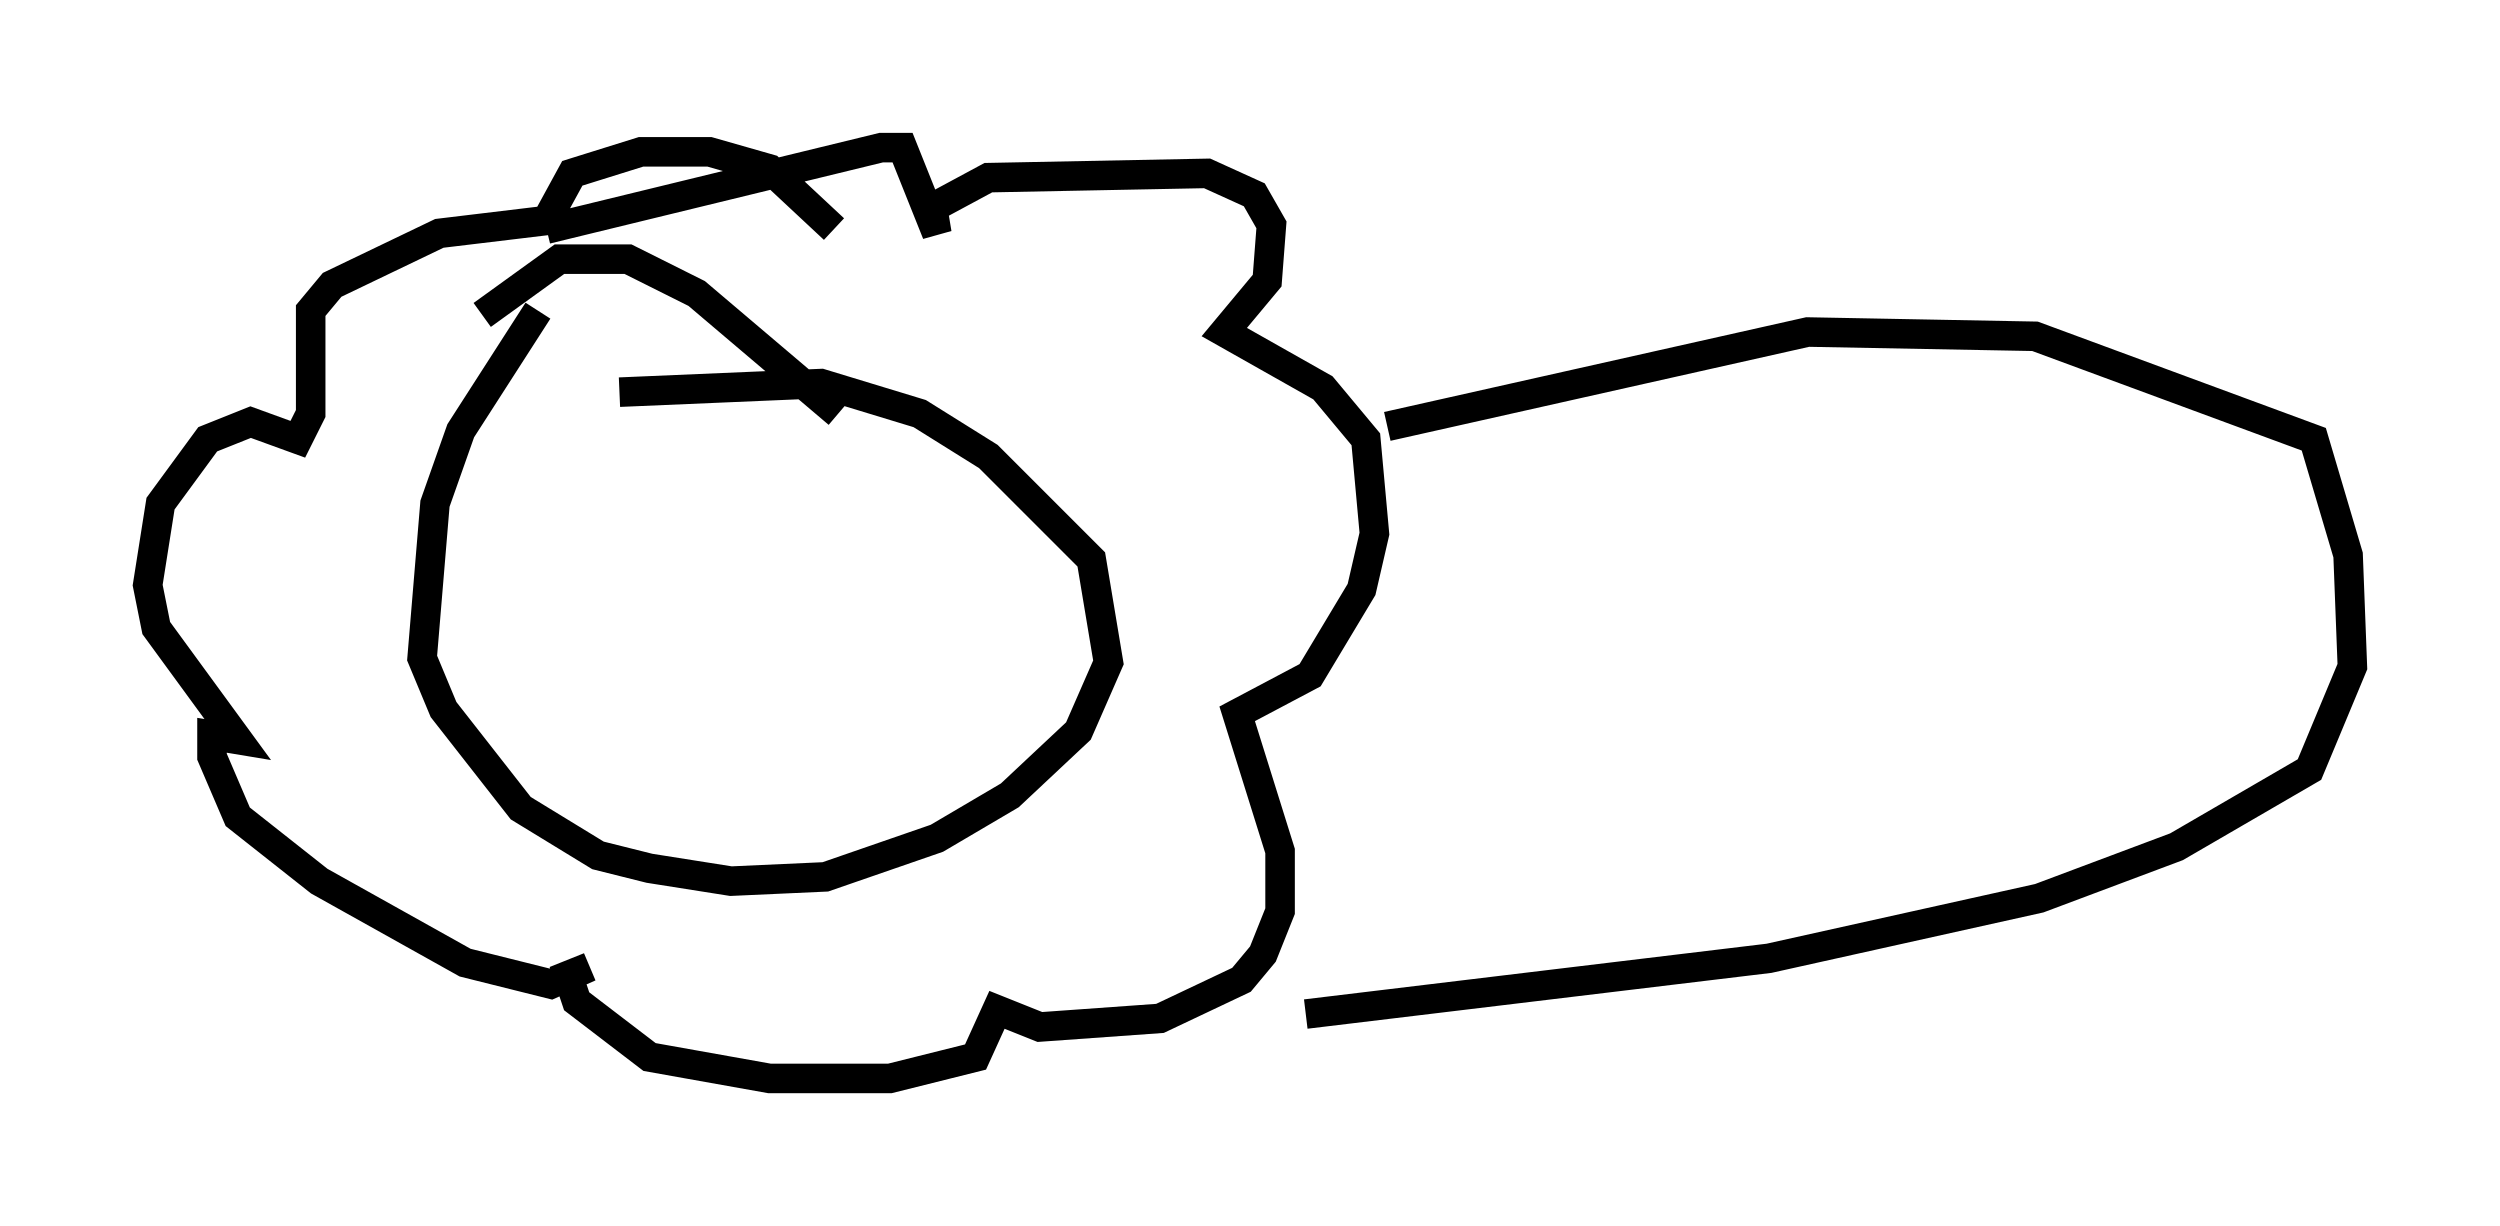 <?xml version="1.0" encoding="utf-8" ?>
<svg baseProfile="full" height="41.519" version="1.1" width="84.659" xmlns="http://www.w3.org/2000/svg" xmlns:ev="http://www.w3.org/2001/xml-events" xmlns:xlink="http://www.w3.org/1999/xlink"><defs /><rect fill="white" height="41.519" width="84.659" x="0" y="0" /><path d="M21.413, 8.341 m-3.196, 2.179 l-2.615, 4.067 -0.872, 2.469 l-0.436, 5.229 0.726, 1.743 l2.615, 3.341 2.615, 1.598 l1.743, 0.436 2.76, 0.436 l3.196, -0.145 3.777, -1.307 l2.469, -1.453 2.324, -2.179 l1.017, -2.324 -0.581, -3.486 l-3.486, -3.486 -2.324, -1.453 l-3.341, -1.017 -6.827, 0.291 m7.408, 0.726 l-4.793, -4.067 -2.324, -1.162 l-2.324, 0.0 -2.615, 1.888 m2.179, -2.905 l11.33, -2.76 0.726, 0.0 l1.162, 2.905 -0.145, -0.872 l1.888, -1.017 7.408, -0.145 l1.598, 0.726 0.581, 1.017 l-0.145, 1.888 -1.453, 1.743 l3.341, 1.888 1.453, 1.743 l0.291, 3.196 -0.436, 1.888 l-1.743, 2.905 -2.469, 1.307 l1.453, 4.648 0.0, 2.034 l-0.581, 1.453 -0.726, 0.872 l-2.76, 1.307 -4.067, 0.291 l-1.453, -0.581 -0.726, 1.598 l-2.905, 0.726 -4.067, 0.0 l-4.067, -0.726 -2.469, -1.888 l-0.291, -0.872 0.726, -0.291 l-1.307, 0.581 -2.905, -0.726 l-4.939, -2.76 -2.76, -2.179 l-0.872, -2.034 0.0, -0.726 l0.872, 0.145 -2.76, -3.777 l-0.291, -1.453 0.436, -2.76 l1.598, -2.179 1.453, -0.581 l1.598, 0.581 0.436, -0.872 l0.0, -3.486 0.726, -0.872 l3.631, -1.743 3.631, -0.436 l0.872, -1.598 2.324, -0.726 l2.324, 0.0 2.034, 0.581 l2.179, 2.034 m18.737, 6.682 l14.235, -3.196 7.698, 0.145 l9.441, 3.486 1.162, 3.922 l0.145, 3.777 -1.453, 3.486 l-4.503, 2.615 -4.648, 1.743 l-9.151, 2.034 -15.687, 1.888 " fill="none" stroke="black" stroke-width="1" /></svg>